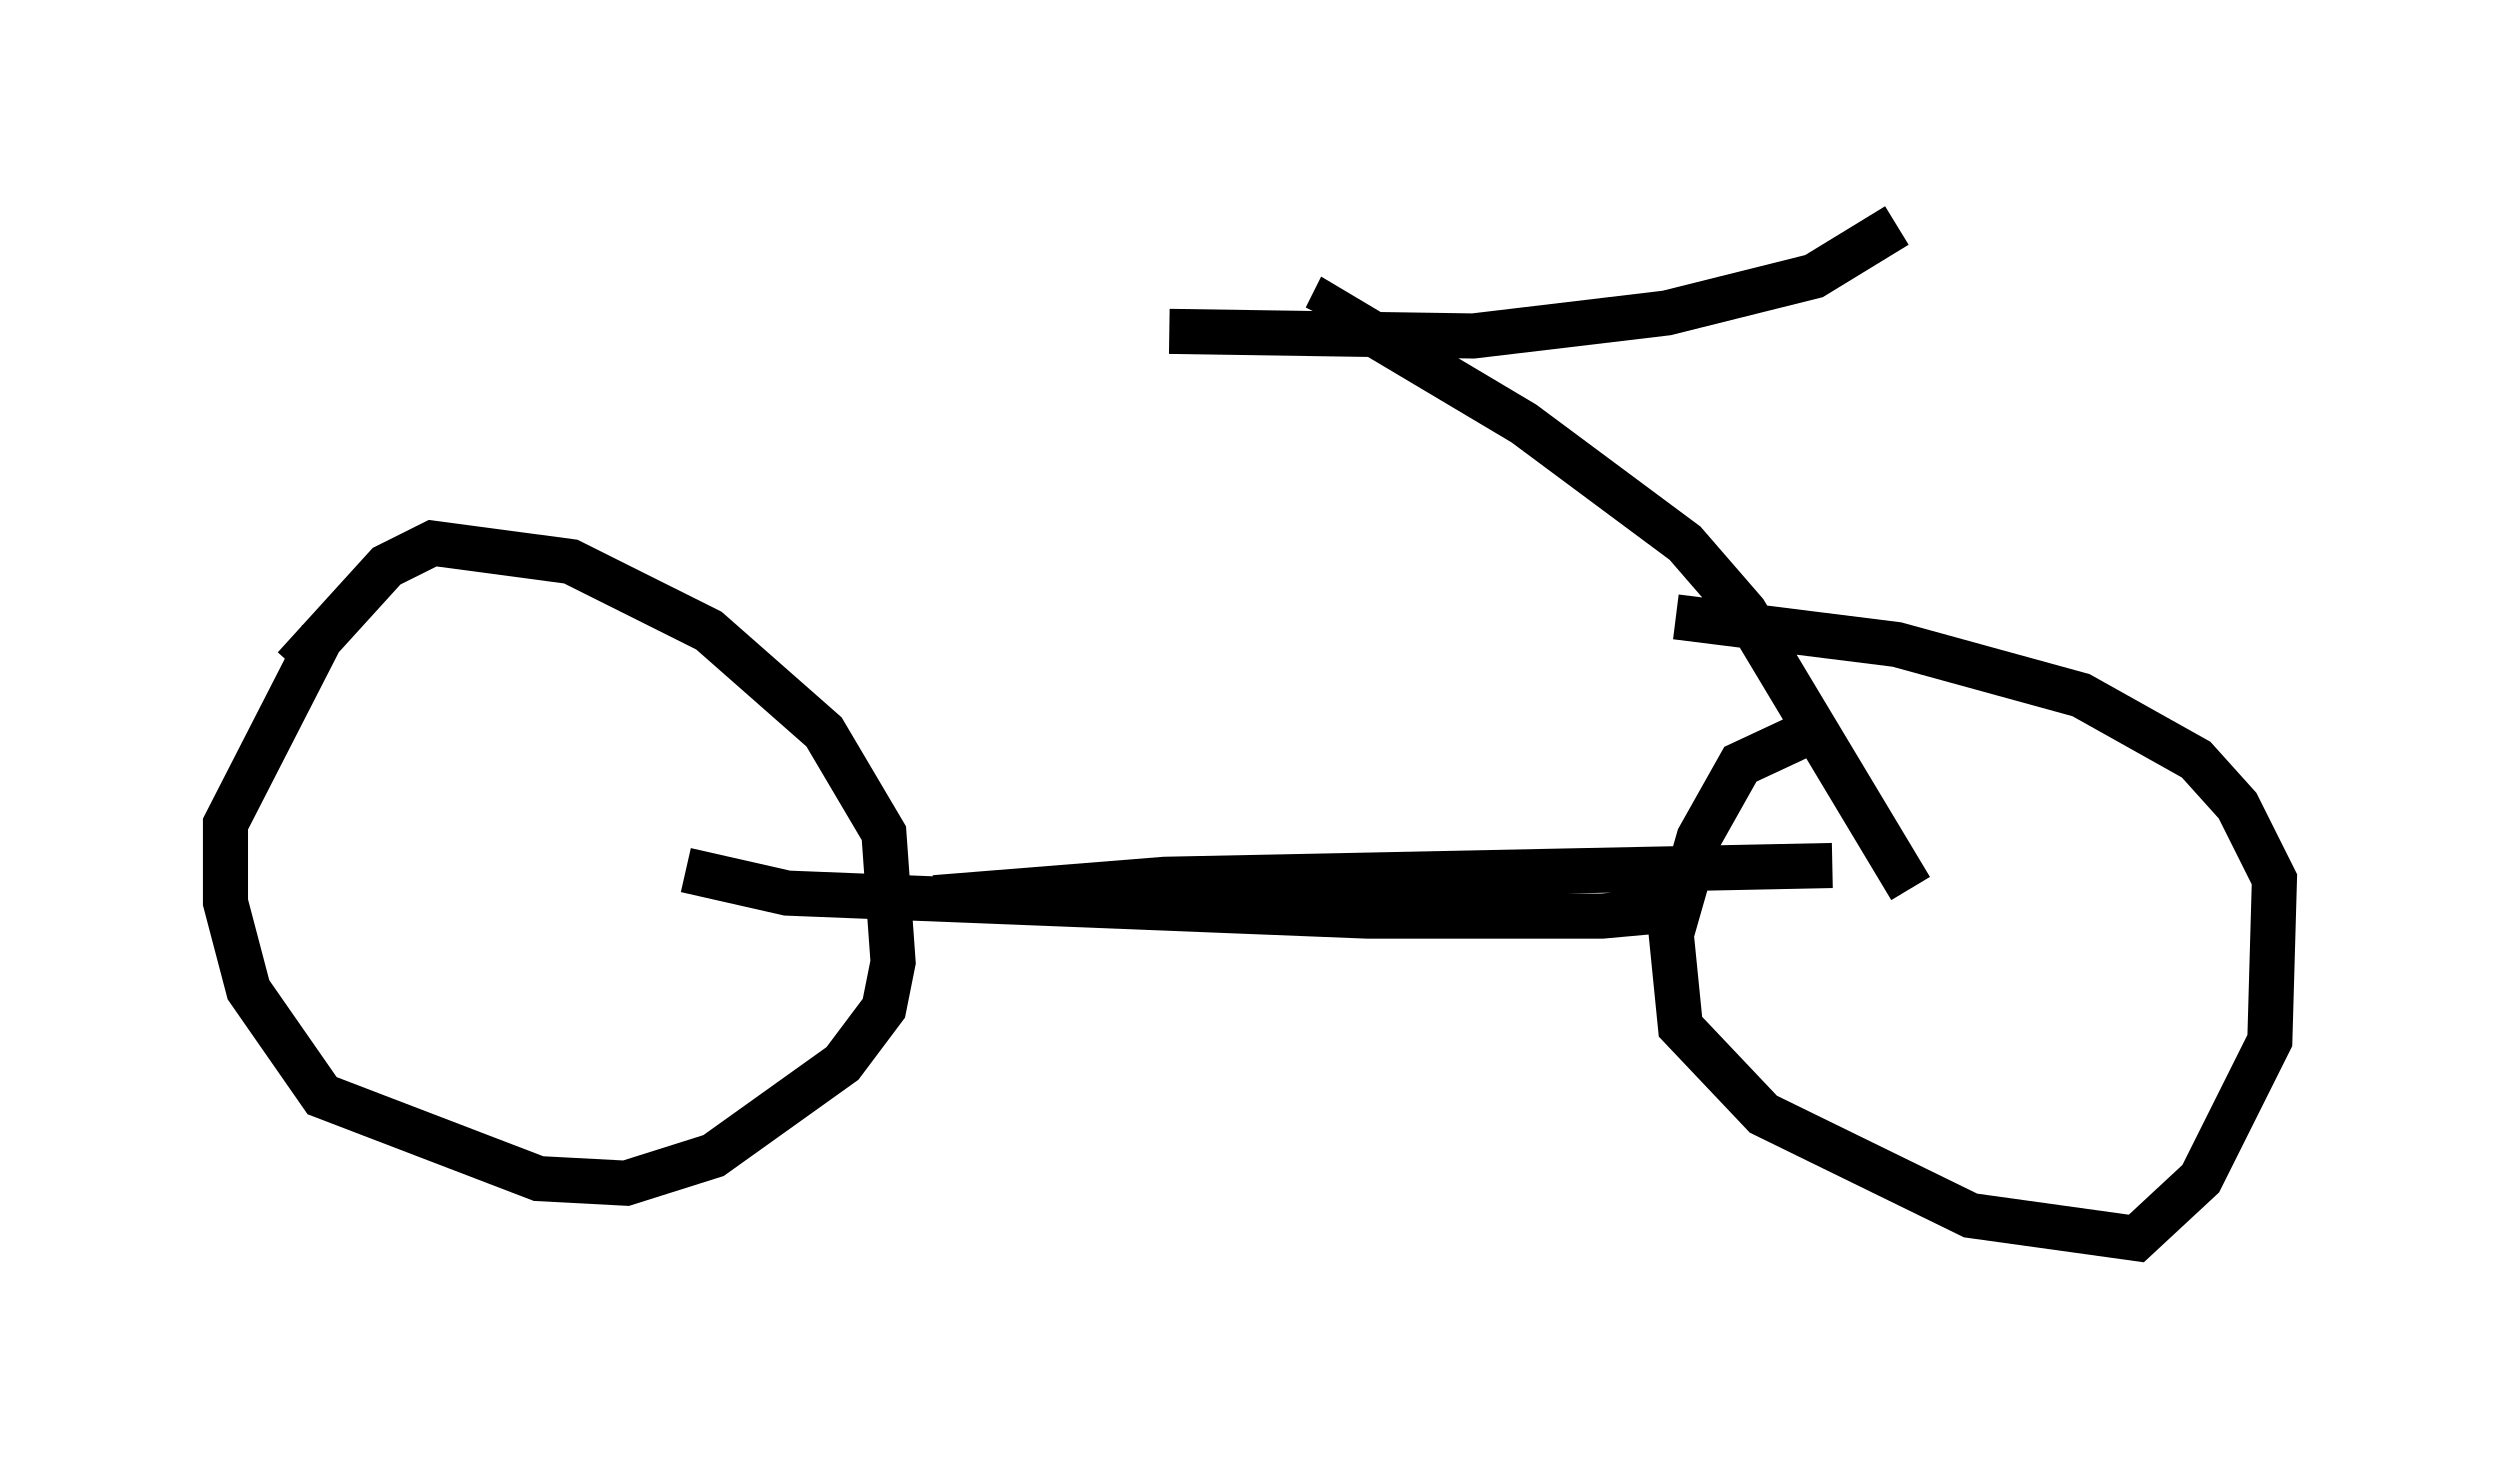 <?xml version="1.0" encoding="utf-8" ?>
<svg baseProfile="full" height="32.459" version="1.1" width="55.428" xmlns="http://www.w3.org/2000/svg" xmlns:ev="http://www.w3.org/2001/xml-events" xmlns:xlink="http://www.w3.org/1999/xlink"><defs /><rect fill="white" height="32.459" width="55.428" x="0" y="0" /><path d="M41.138, 16.127 m-1.021, 0.102 l-1.531, 0.715 -0.919, 1.633 l-0.613, 2.144 0.204, 2.042 l1.838, 1.94 4.594, 2.246 l3.675, 0.51 1.429, -1.327 l1.531, -3.063 0.102, -3.573 l-0.817, -1.633 -0.919, -1.021 l-2.552, -1.429 -4.083, -1.123 l-4.9, -0.613 m-30.013, 0.408 l-2.144, 4.185 0.0, 1.735 l0.51, 1.94 1.633, 2.348 l4.798, 1.838 1.94, 0.102 l1.94, -0.613 2.858, -2.042 l0.919, -1.225 0.204, -1.021 l-0.204, -2.858 -1.327, -2.246 l-2.552, -2.246 -3.063, -1.531 l-3.063, -0.408 -1.021, 0.51 l-2.042, 2.246 m14.19, 5.104 l5.104, -0.408 14.802, -0.306 m-25.419, 0.102 l2.246, 0.51 12.863, 0.51 l5.206, 0.0 1.123, -0.102 l0.715, -0.51 m5.002, 0.0 l-3.675, -6.125 -1.327, -1.531 l-3.573, -2.654 -4.288, -2.552 l-0.102, 0.204 m-3.471, 0.306 l6.738, 0.102 4.288, -0.51 l3.267, -0.817 1.838, -1.123 " fill="none" stroke="black" stroke-width="1" /></svg>